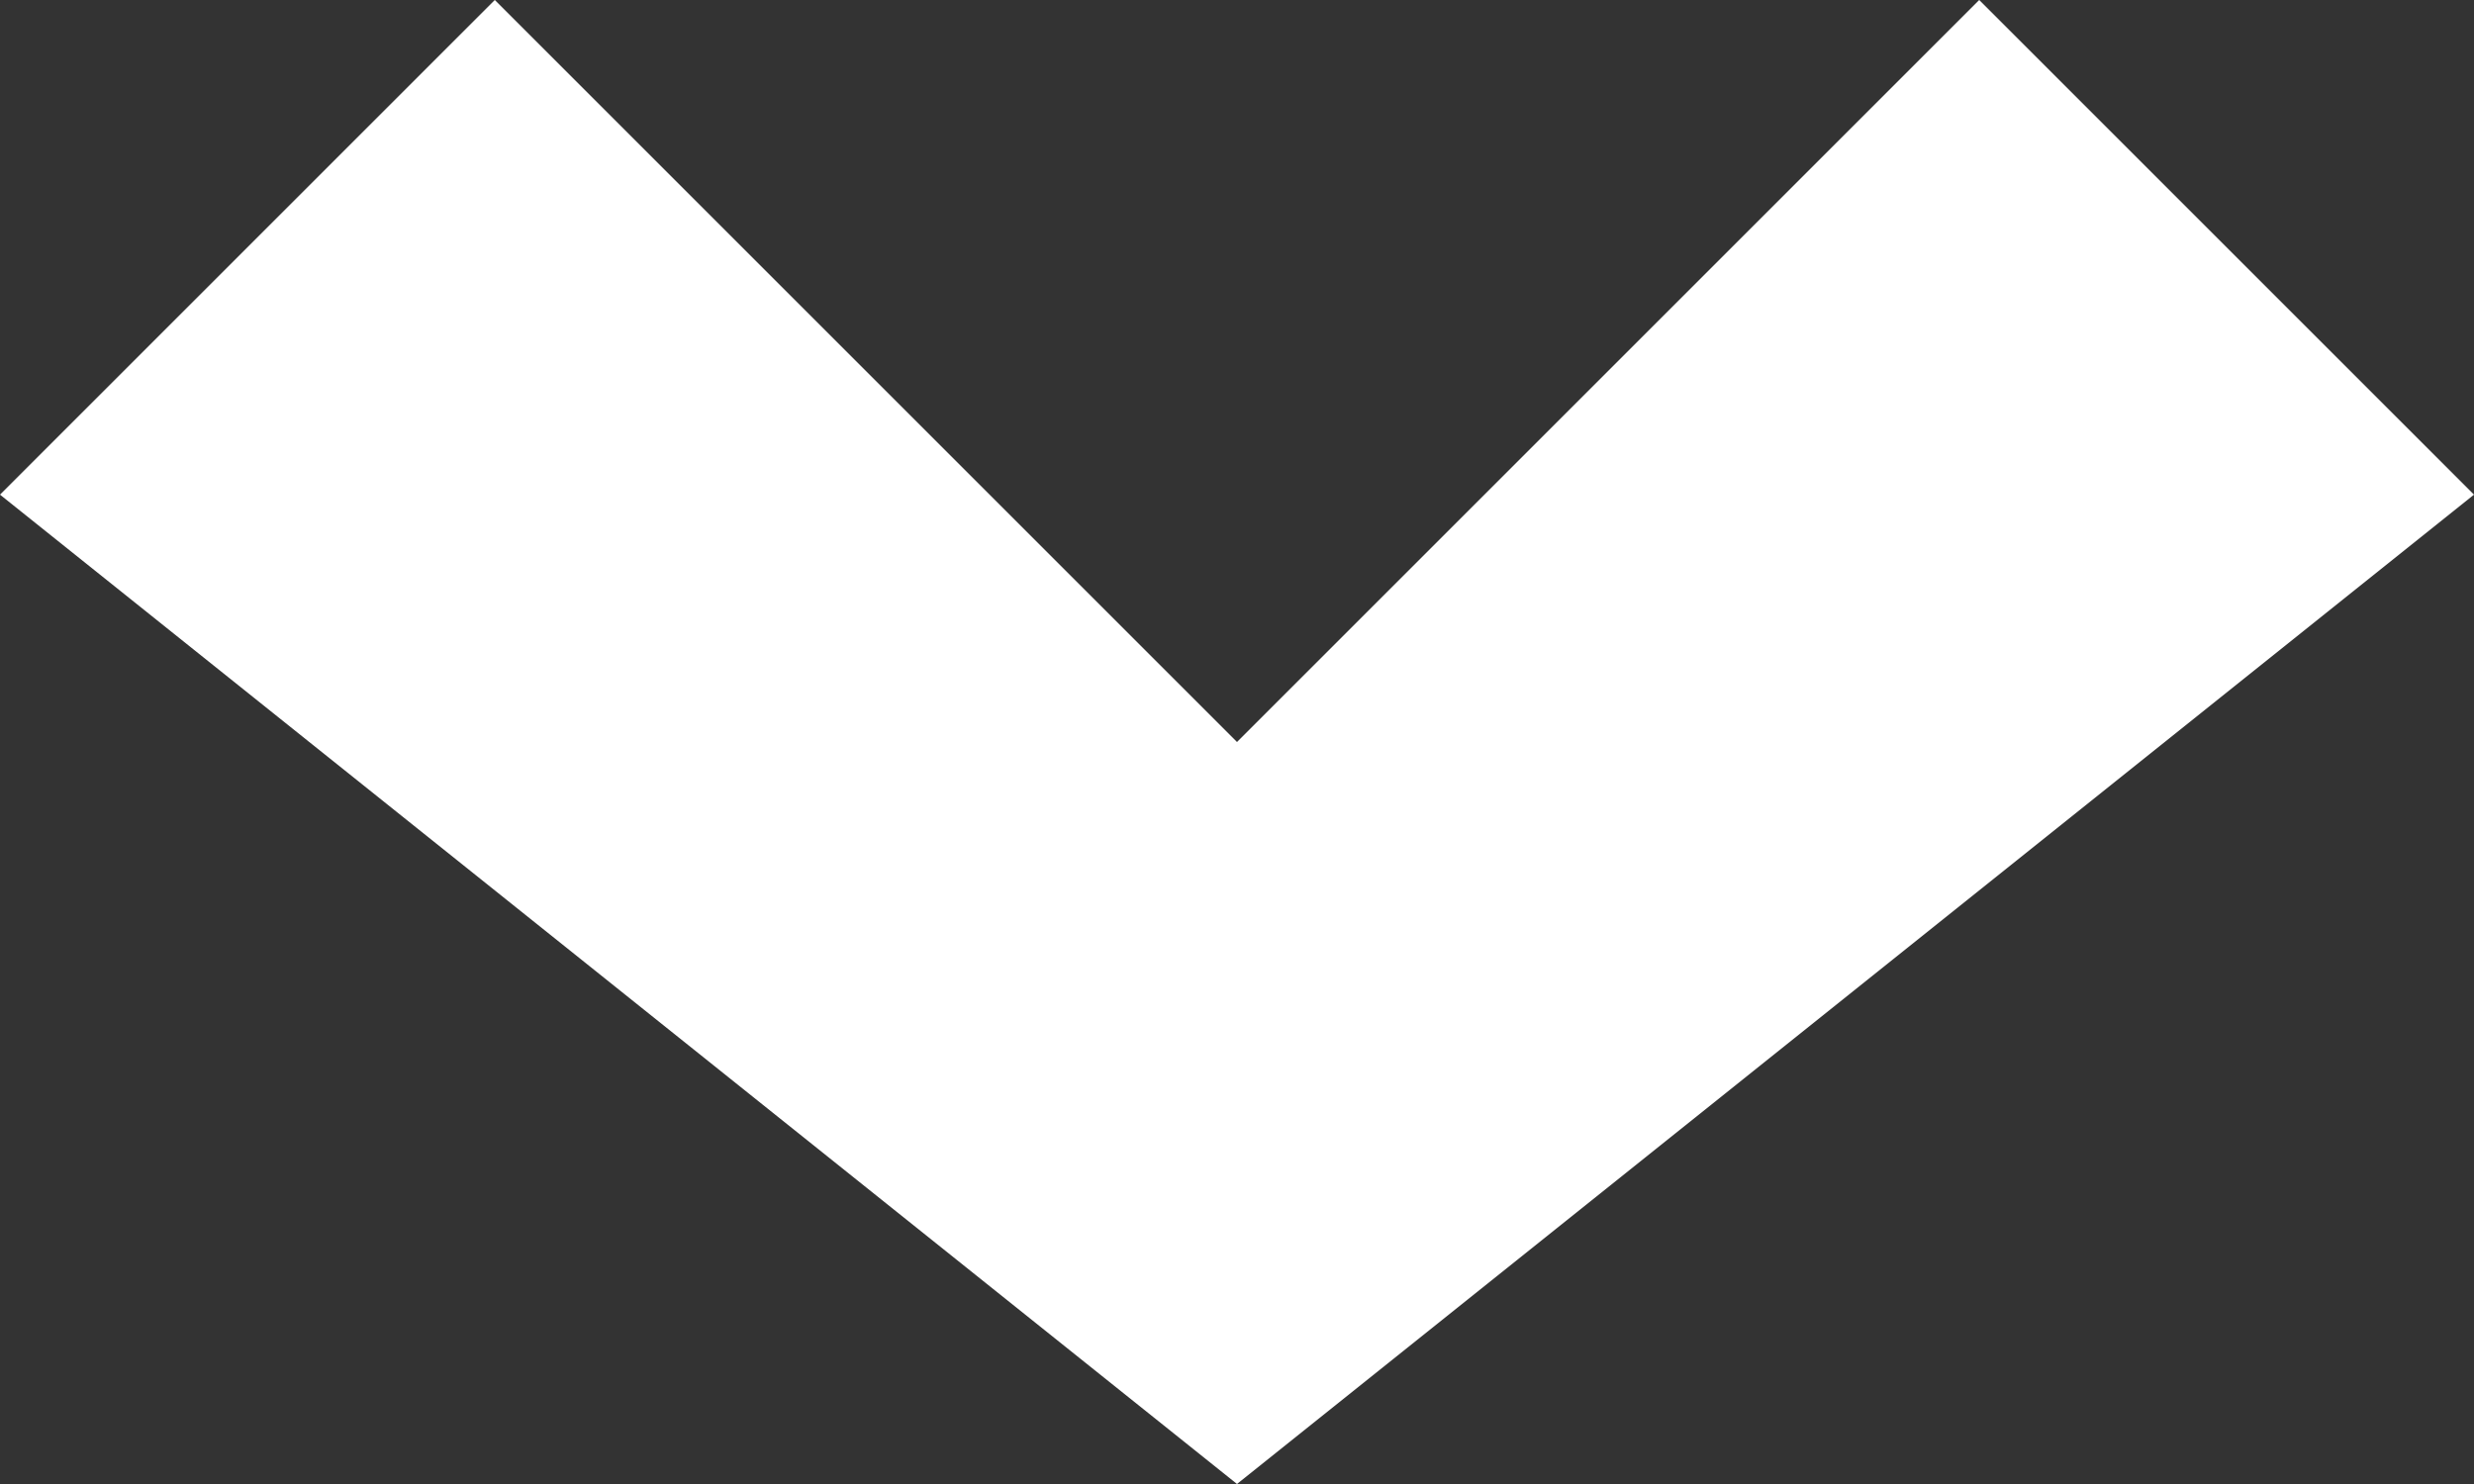 <?xml version="1.0" encoding="UTF-8"?>
<svg width="10px" height="6px" viewBox="0 0 10 6" version="1.1" xmlns="http://www.w3.org/2000/svg" xmlns:xlink="http://www.w3.org/1999/xlink">
    <rect x="0" y="0" width="10" height="6" fill="#333333" stroke="none"/>
    <!-- Generator: Sketch 46.1 (44463) - http://www.bohemiancoding.com/sketch -->
    <title>顶部菜单_下拉箭头</title>
    <desc>Created with Sketch.</desc>
    <defs></defs>
    <g id="首页" stroke="none" stroke-width="1" fill="none" fill-rule="evenodd">
        <g id="主页" transform="translate(-739, -51)" fill-rule="nonzero" fill="#FFFFFF">
            <g id="navigation" transform="translate(32, 26)">
                <g id="menu" transform="translate(571, 10)">
                    <g id="2" transform="translate(48, 8)">
                        <polygon id="顶部菜单_下拉箭头" points="88 9 90 7 93 10 96 7 98 9 93 13"></polygon>
                    </g>
                </g>
            </g>
        </g>
    </g>
</svg>